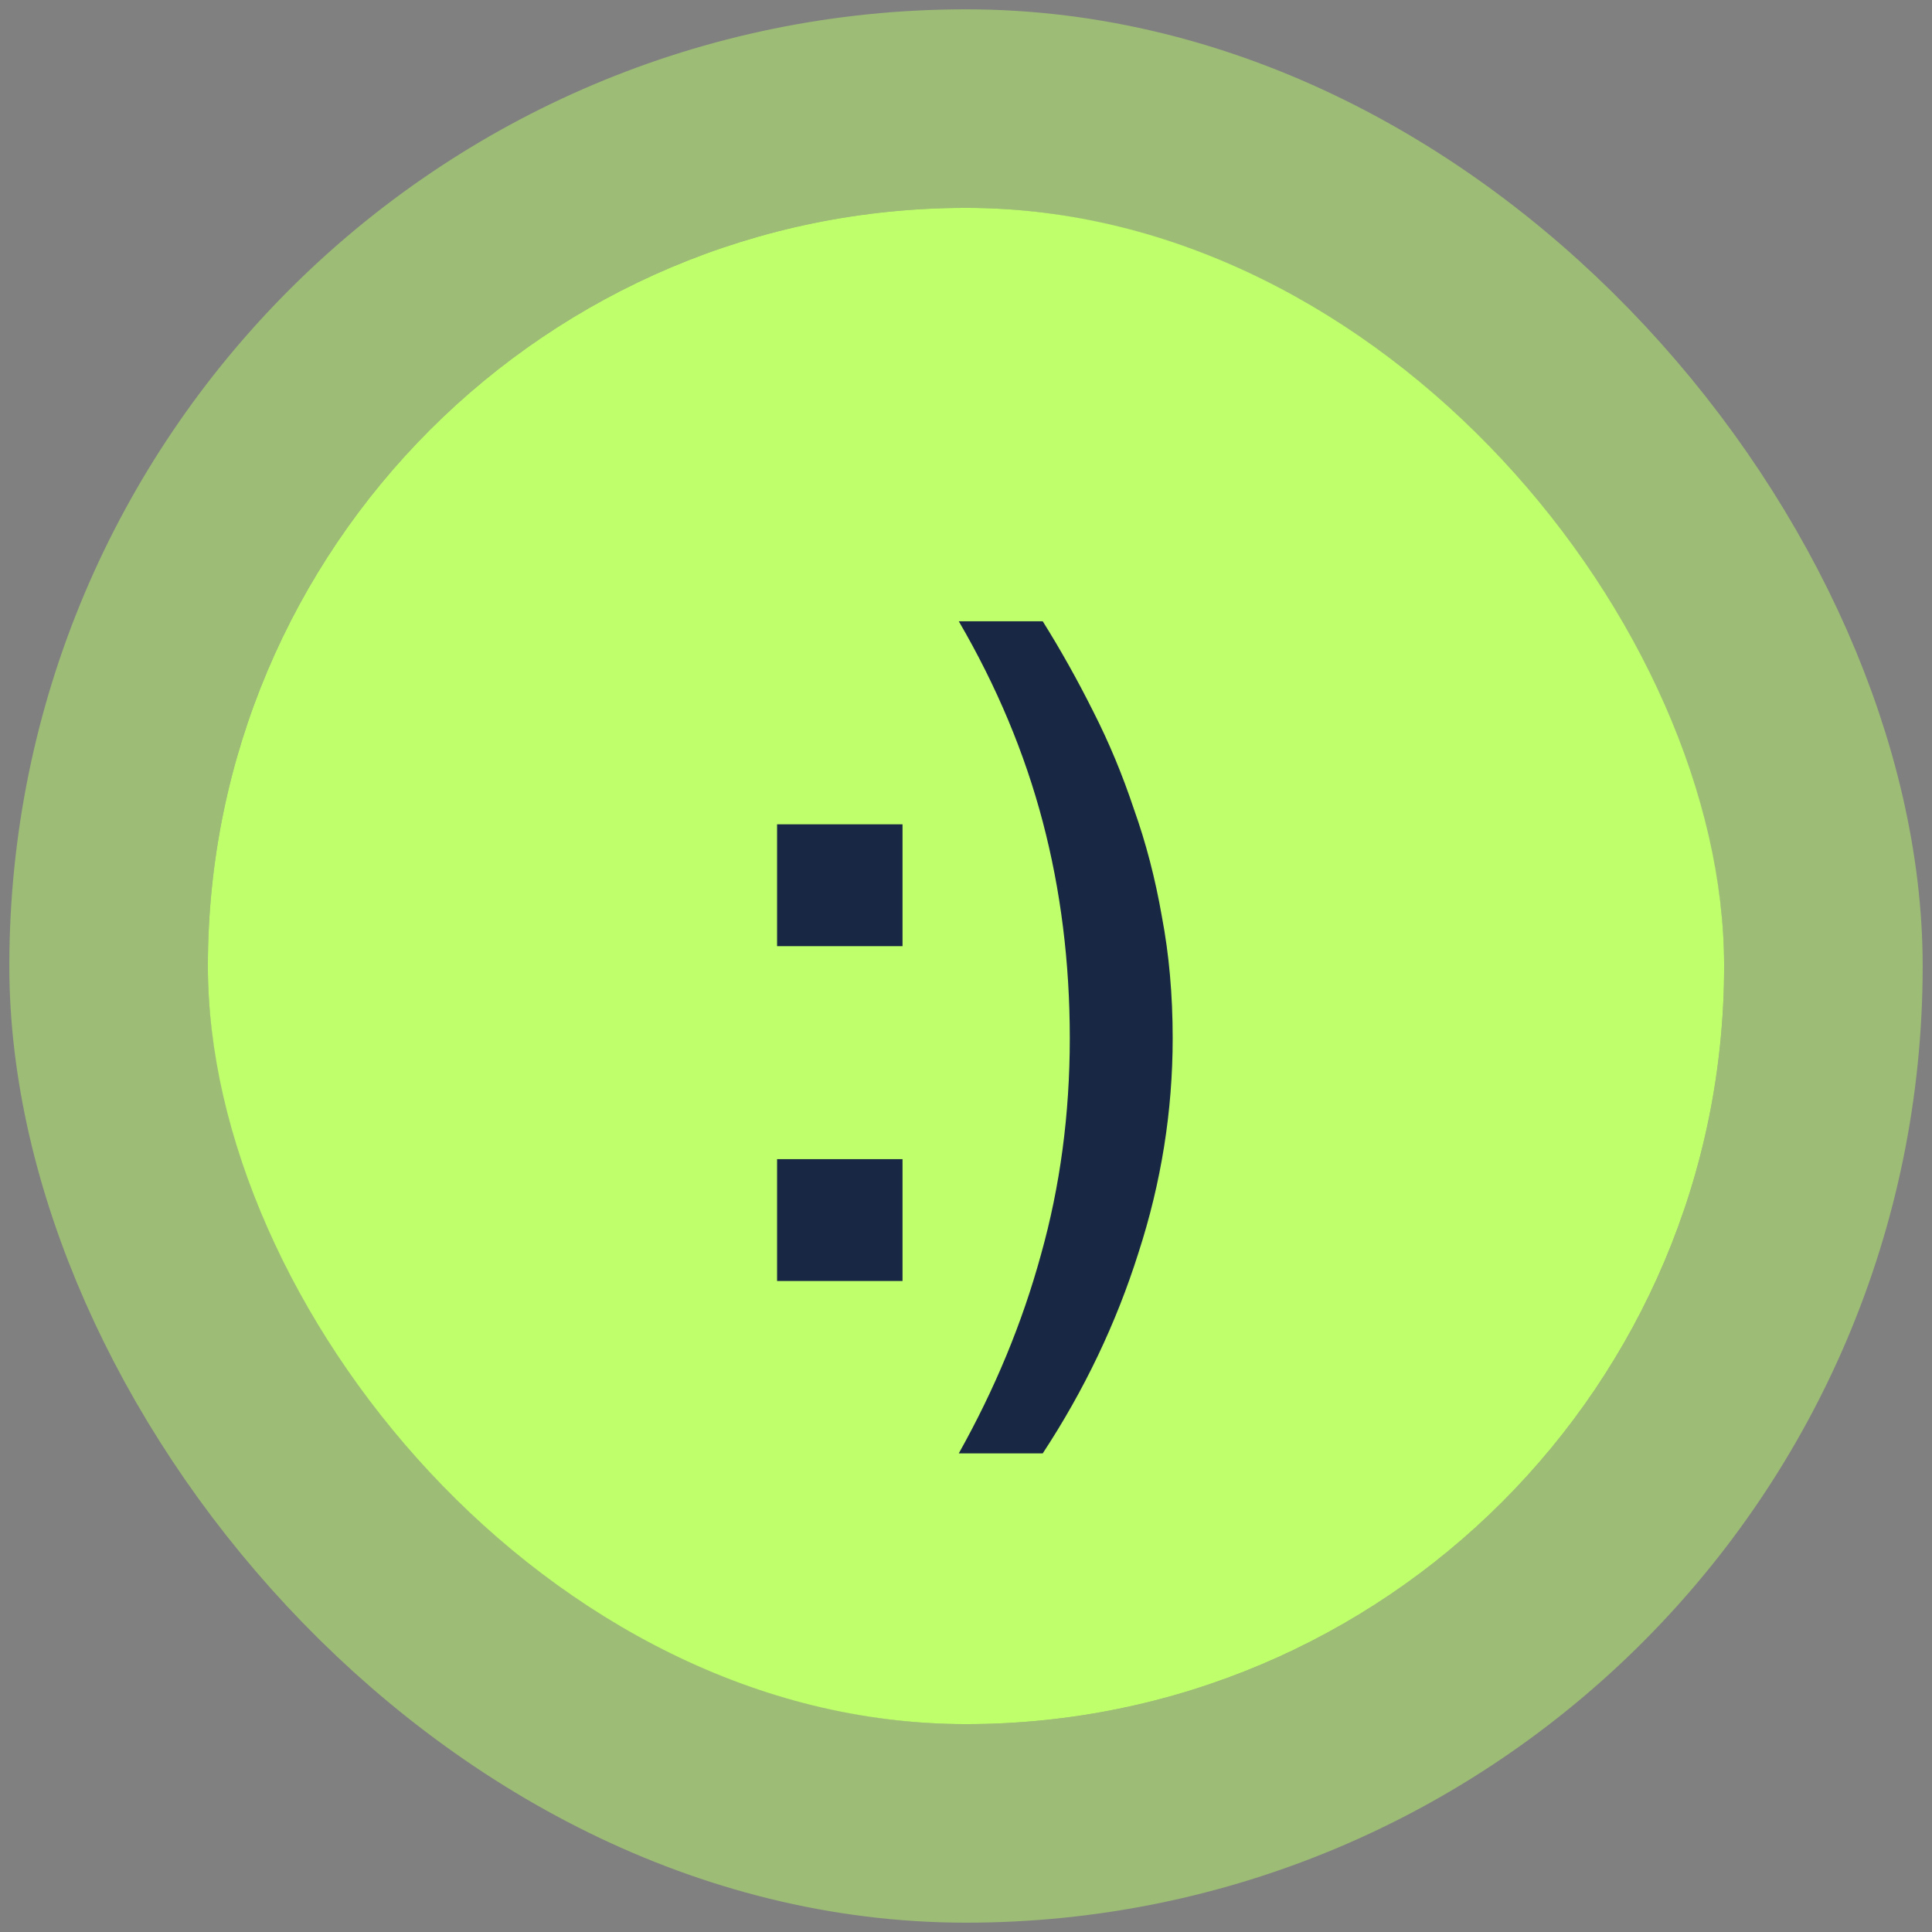 <svg width="158" height="158" viewBox="0 0 158 158" fill="none" xmlns="http://www.w3.org/2000/svg">
<rect x="0" y="0" width="158" height="158" fill="#808080" stroke="none"/>
<rect x="17" y="17" width="124" height="124" rx="62" fill="#BEFF6B"/>
<rect x="8.881" y="8.881" width="140.238" height="140.238" rx="70.119" stroke="#BEFF6B" stroke-opacity="0.47" stroke-width="16.238"/>
<path d="M63.55 94.797H73.809V104.762H63.55V94.797ZM63.55 67.414H73.809V77.378H63.55V67.414ZM85.274 50.807C86.75 53.169 88.128 55.629 89.407 58.188C90.686 60.697 91.793 63.355 92.728 66.159C93.713 68.915 94.475 71.843 95.016 74.943C95.607 78.043 95.902 81.364 95.902 84.907C95.902 90.861 94.967 96.716 93.097 102.474C91.277 108.231 88.669 113.693 85.274 118.859H78.409C81.362 113.594 83.601 108.182 85.126 102.621C86.701 97.012 87.488 91.107 87.488 84.907C87.488 78.707 86.75 72.802 85.274 67.193C83.797 61.583 81.509 56.121 78.409 50.807H85.274Z" fill="#182743"/>
</svg>
